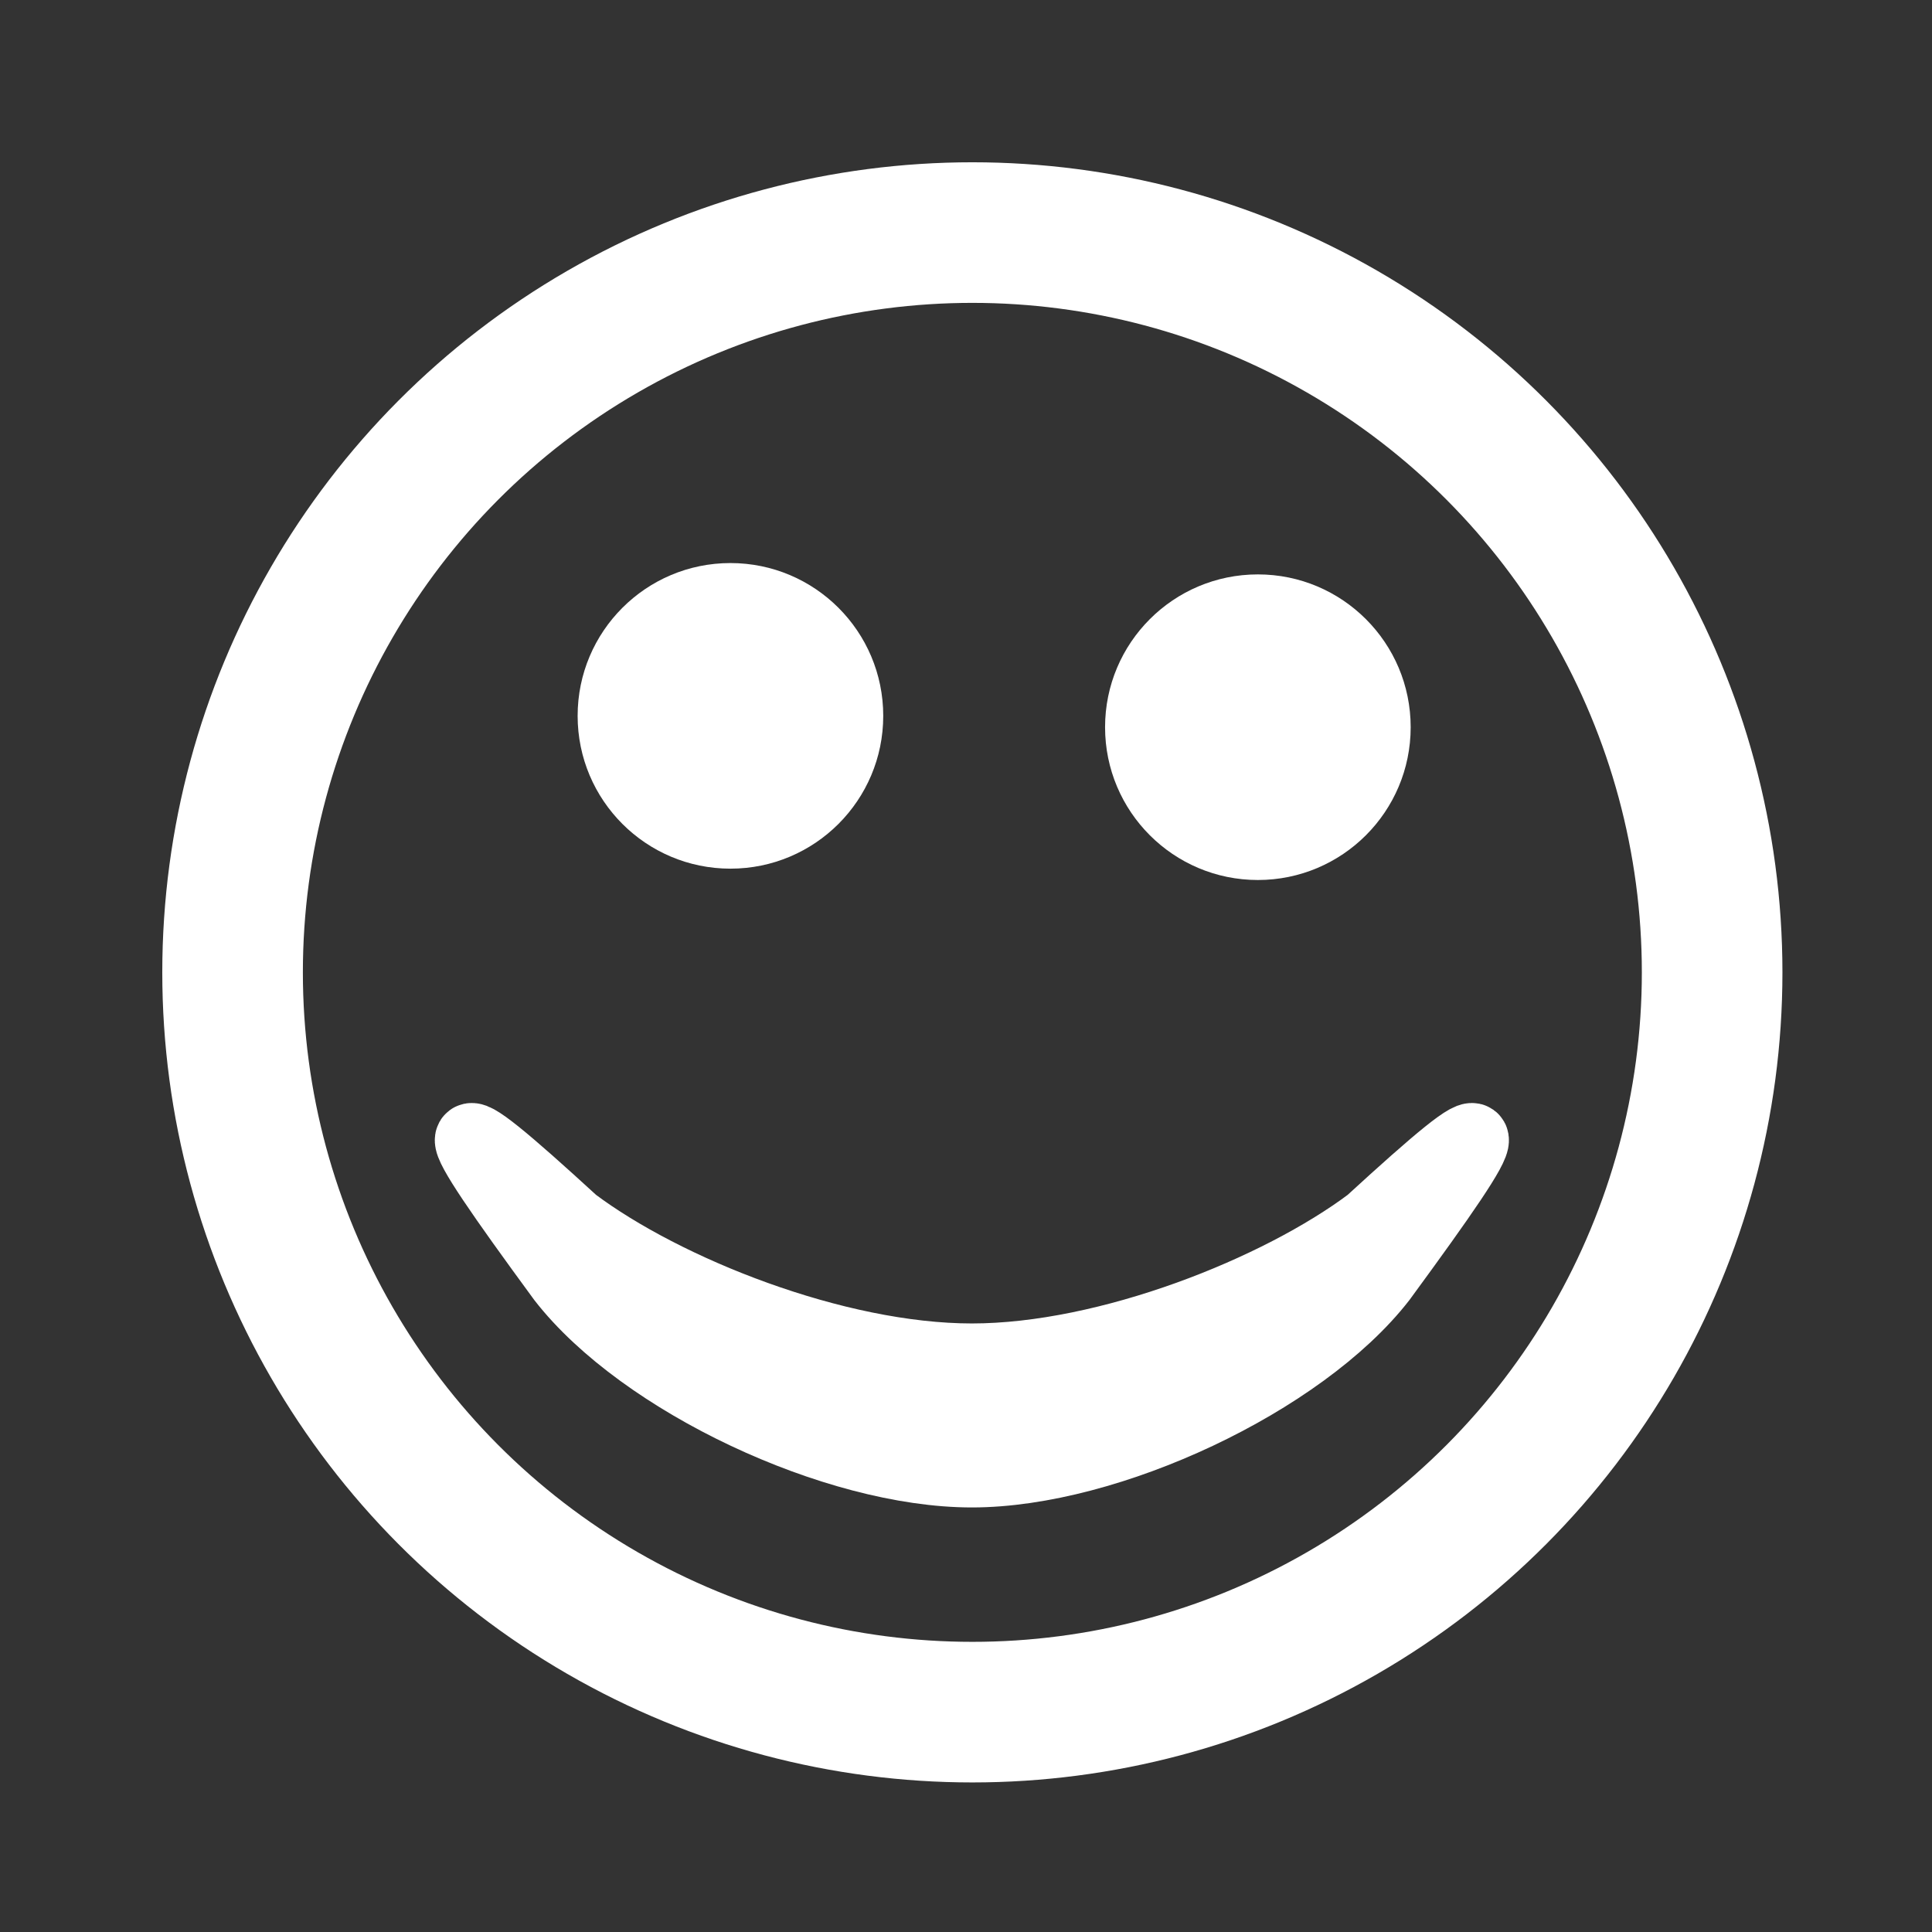 <?xml version="1.0" encoding="UTF-8" standalone="no"?>
<svg
   xmlns:dc="http://purl.org/dc/elements/1.1/"
   xmlns:cc="http://creativecommons.org/ns#"
   xmlns:rdf="http://www.w3.org/1999/02/22-rdf-syntax-ns#"
   xmlns:svg="http://www.w3.org/2000/svg"
   xmlns="http://www.w3.org/2000/svg"
   xmlns:sodipodi="http://sodipodi.sourceforge.net/DTD/sodipodi-0.dtd"
   xmlns:inkscape="http://www.inkscape.org/namespaces/inkscape"
   width="55px"
   height="55px"
   id="smile"
   version="1.1"
   inkscape:version="0.48.0 r9654"
   sodipodi:docname="smilies.svg">
  <rect width="100%" height="100%" fill="#333333" stroke="none"/>
  <defs
     id="defs13" />
  <sodipodi:namedview
     pagecolor="#31ffff"
     bordercolor="#666666"
     borderopacity="1"
     objecttolerance="10"
     gridtolerance="10"
     guidetolerance="10"
     inkscape:pageopacity="0.56470588"
     inkscape:pageshadow="2"
     inkscape:window-width="1278"
     inkscape:window-height="719"
     id="namedview11"
     showgrid="false"
     inkscape:zoom="5.1090909"
     inkscape:cx="11.653599"
     inkscape:cy="21.781502"
     inkscape:window-x="0"
     inkscape:window-y="16"
     inkscape:window-maximized="0"
     inkscape:current-layer="smile" />
  <!--circle cx="75" cy="75" r="60" fill="#ffffff" fill-opacity="0"/-->
  <circle
     style="fill:#000000;fill-opacity:0;stroke:#ffffff;stroke-width:12.353;stroke-opacity:1;stroke-miterlimit:4;stroke-dasharray:none"
     sodipodi:ry="65"
     sodipodi:rx="65"
     sodipodi:cy="75"
     sodipodi:cx="75"
     d="m 140,75 c 0,35.899 -29.101,65 -65,65 -35.899,0 -65,-29.101 -65,-65 0,-35.899 29.101,-65 65,-65 35.899,0 65,29.101 65,65 z"
     cx="75"
     cy="75"
     r="65"
     id="circle3"
     transform="matrix(0.324,0,0,0.324,3.381,3.381)" />
  <circle
     style="fill:#ffffff;fill-opacity:1"
     sodipodi:ry="10"
     sodipodi:rx="10"
     sodipodi:cy="50"
     sodipodi:cx="100"
     d="m 110,50 c 0,5.523 -4.477,10 -10,10 -5.523,0 -10,-4.477 -10,-10 0,-5.523 4.477,-10 10,-10 5.523,0 10,4.477 10,10 z"
     cx="100"
     cy="50"
     r="10"
     id="circle7"
     transform="matrix(0.435,0,0,0.435,-7.691,-1.048)" />
  <path
     inkscape:connector-curvature="0"
     d="m 16.01,36.409 c -3.562,-4.857 -3.562,-5.181 0.324,-1.619 2.59,1.943 7.448,3.886 11.333,3.886 3.886,0 8.743,-1.943 11.333,-3.886 3.886,-3.562 3.886,-3.238 0.324,1.619 -2.267,2.914 -7.771,5.505 -11.657,5.505 -3.886,0 -9.39,-2.59 -11.657,-5.505 z"
     id="path9"
     style="stroke:#ffffff;stroke-opacity:1;fill:#ffffff;fill-opacity:1;stroke-width:2;stroke-miterlimit:4;stroke-dasharray:none" />
  <circle
     style="fill:#ffffff;fill-opacity:1"
     sodipodi:ry="10"
     sodipodi:rx="10"
     sodipodi:cy="50"
     sodipodi:cx="100"
     d="m 110,50 c 0,5.523 -4.477,10 -10,10 -5.523,0 -10,-4.477 -10,-10 0,-5.523 4.477,-10 10,-10 5.523,0 10,4.477 10,10 z"
     cx="100"
     cy="50"
     r="10"
     id="circle7-2"
     transform="matrix(0.435,0,0,0.435,-22.706,-1.371)" />
</svg>
